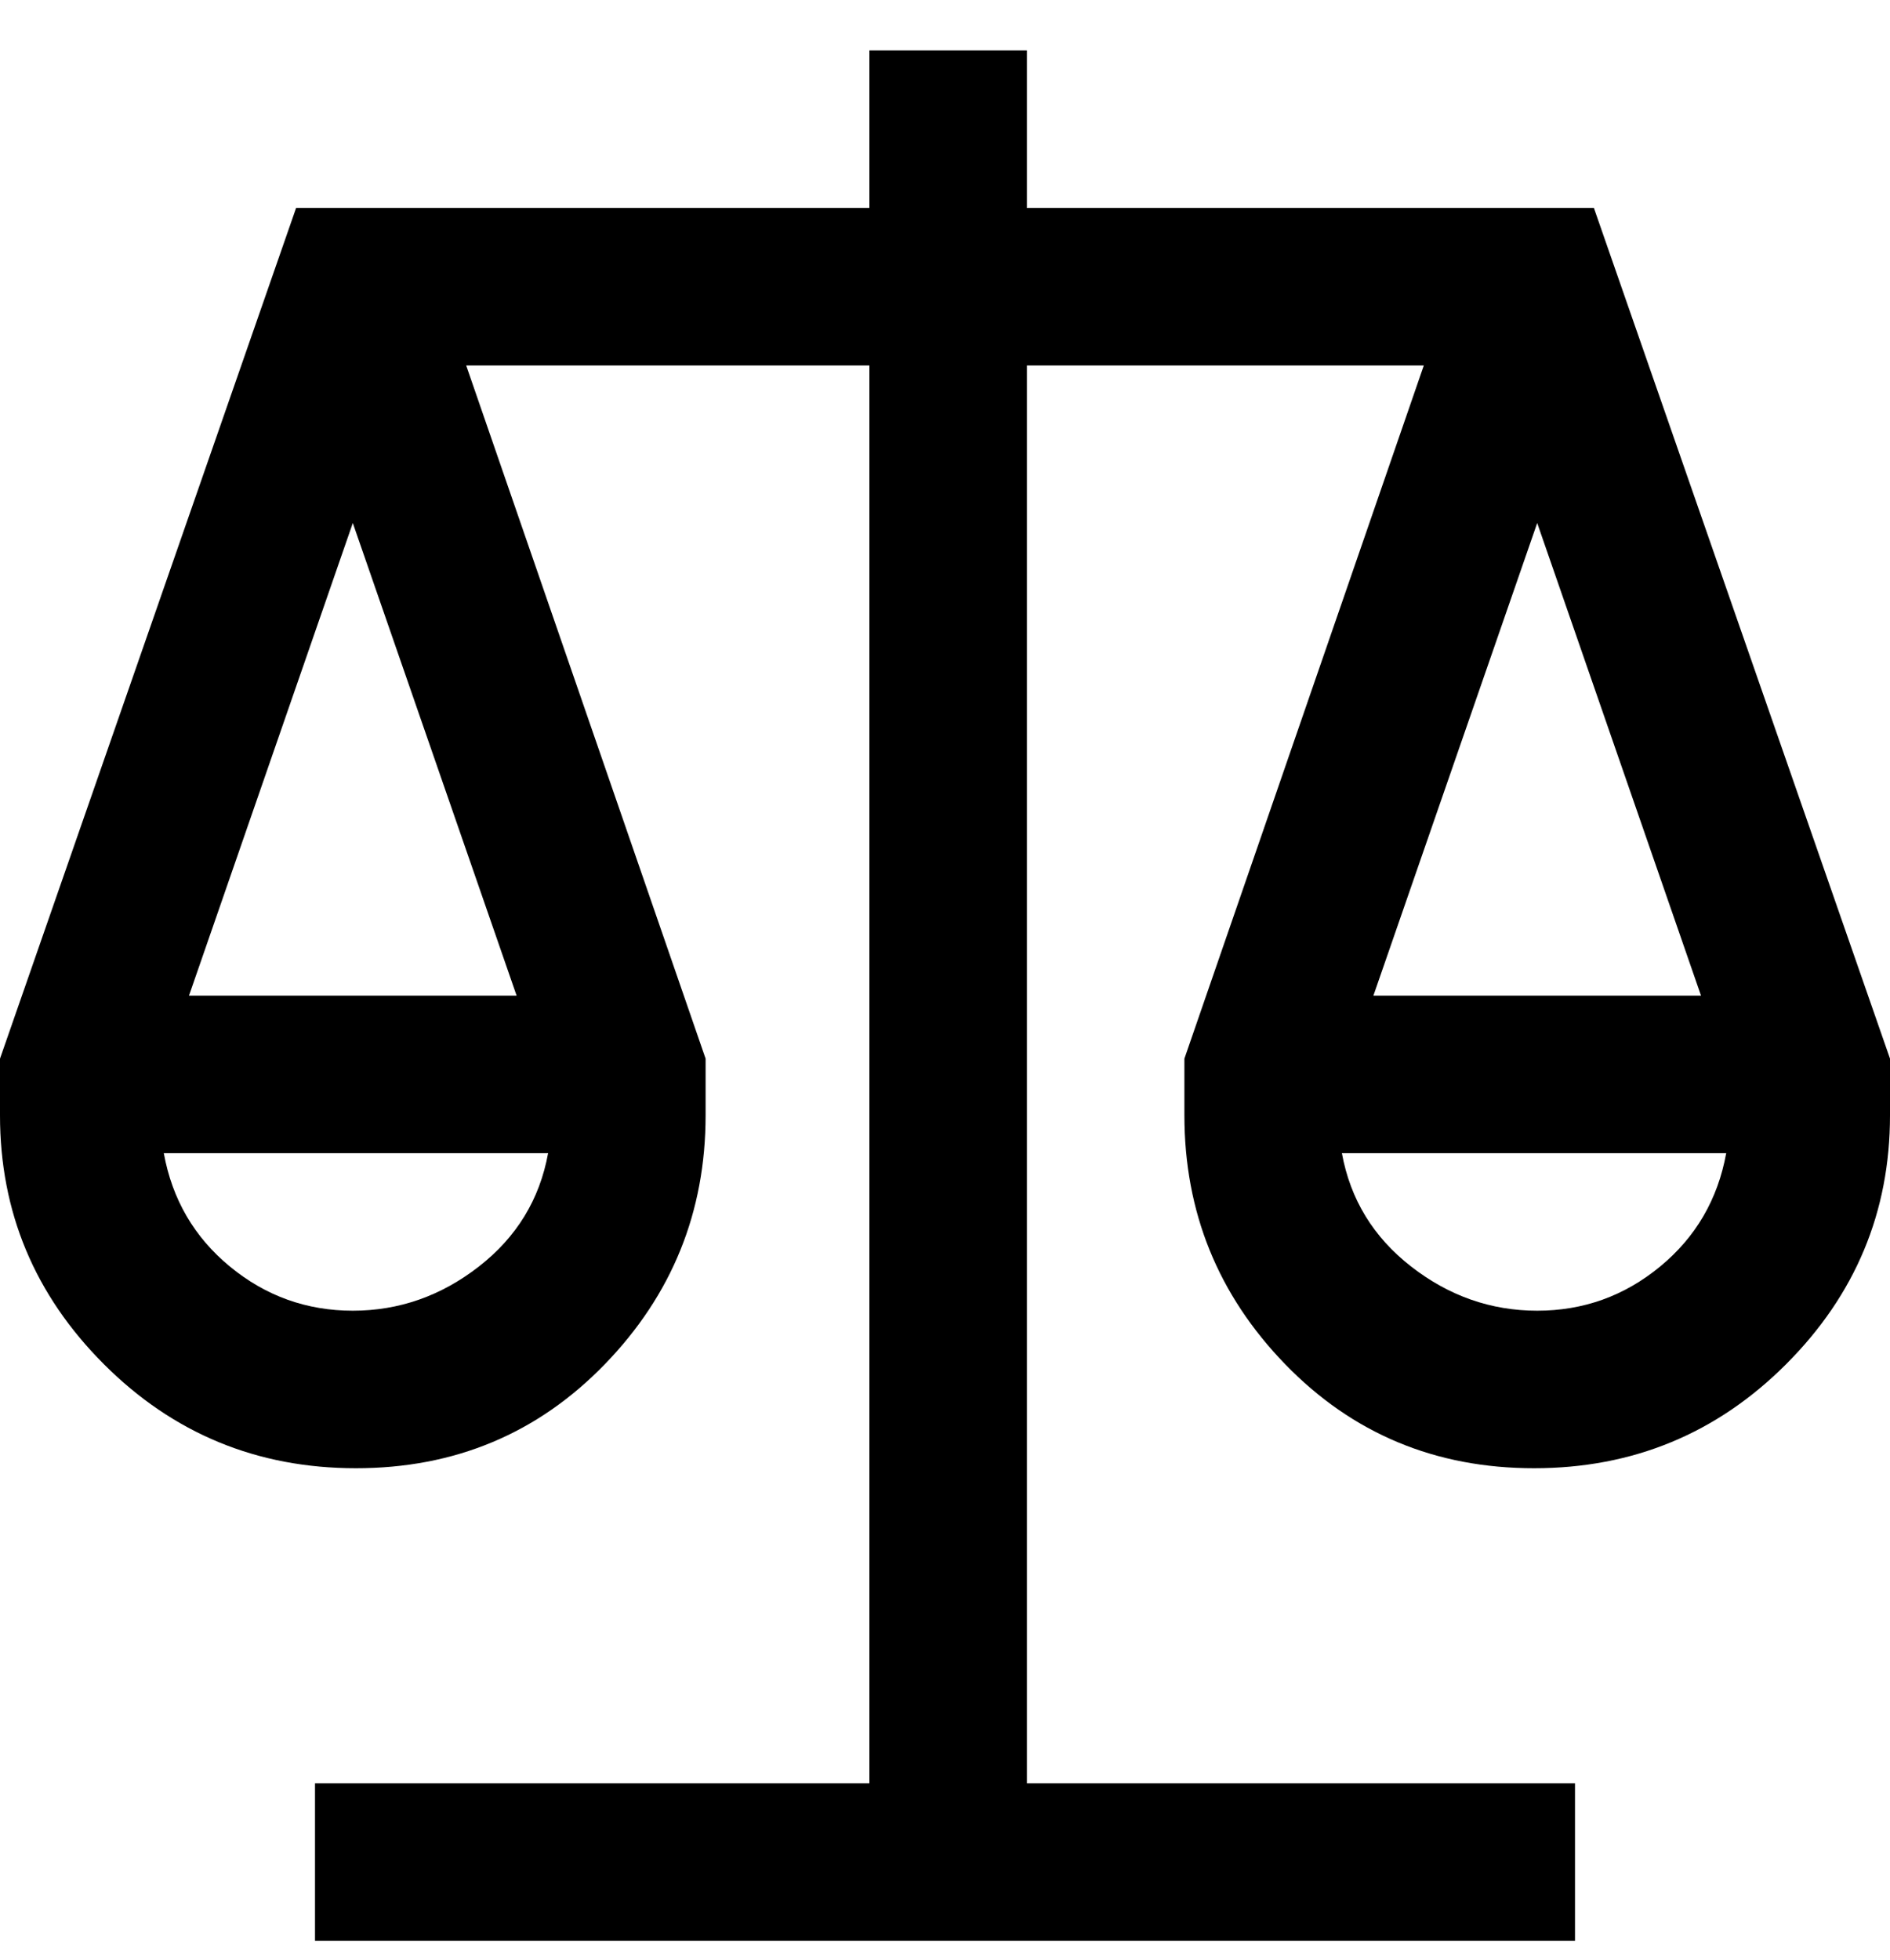 <svg viewBox="0 0 300 311" xmlns="http://www.w3.org/2000/svg"><path d="M253 33h-90V8h-25v25H47L0 168v9q0 23 16.5 39.5t40 16.5Q80 233 96 216.5t16-39.5v-9L74 58h64v225H50v25h200v-25h-87V58h63l-38 110v9q0 23 16 39.5t39.5 16.5q23.5 0 40-16.5T300 177v-9L253 33zM56 208q-11 0-19.5-7T26 183h61q-2 11-11 18t-20 7zm26-50H30l26-75 26 75zm162-75l26 75h-52l26-75zm0 125q-11 0-20-7t-11-18h61q-2 11-10.5 18t-19.5 7z"/></svg>